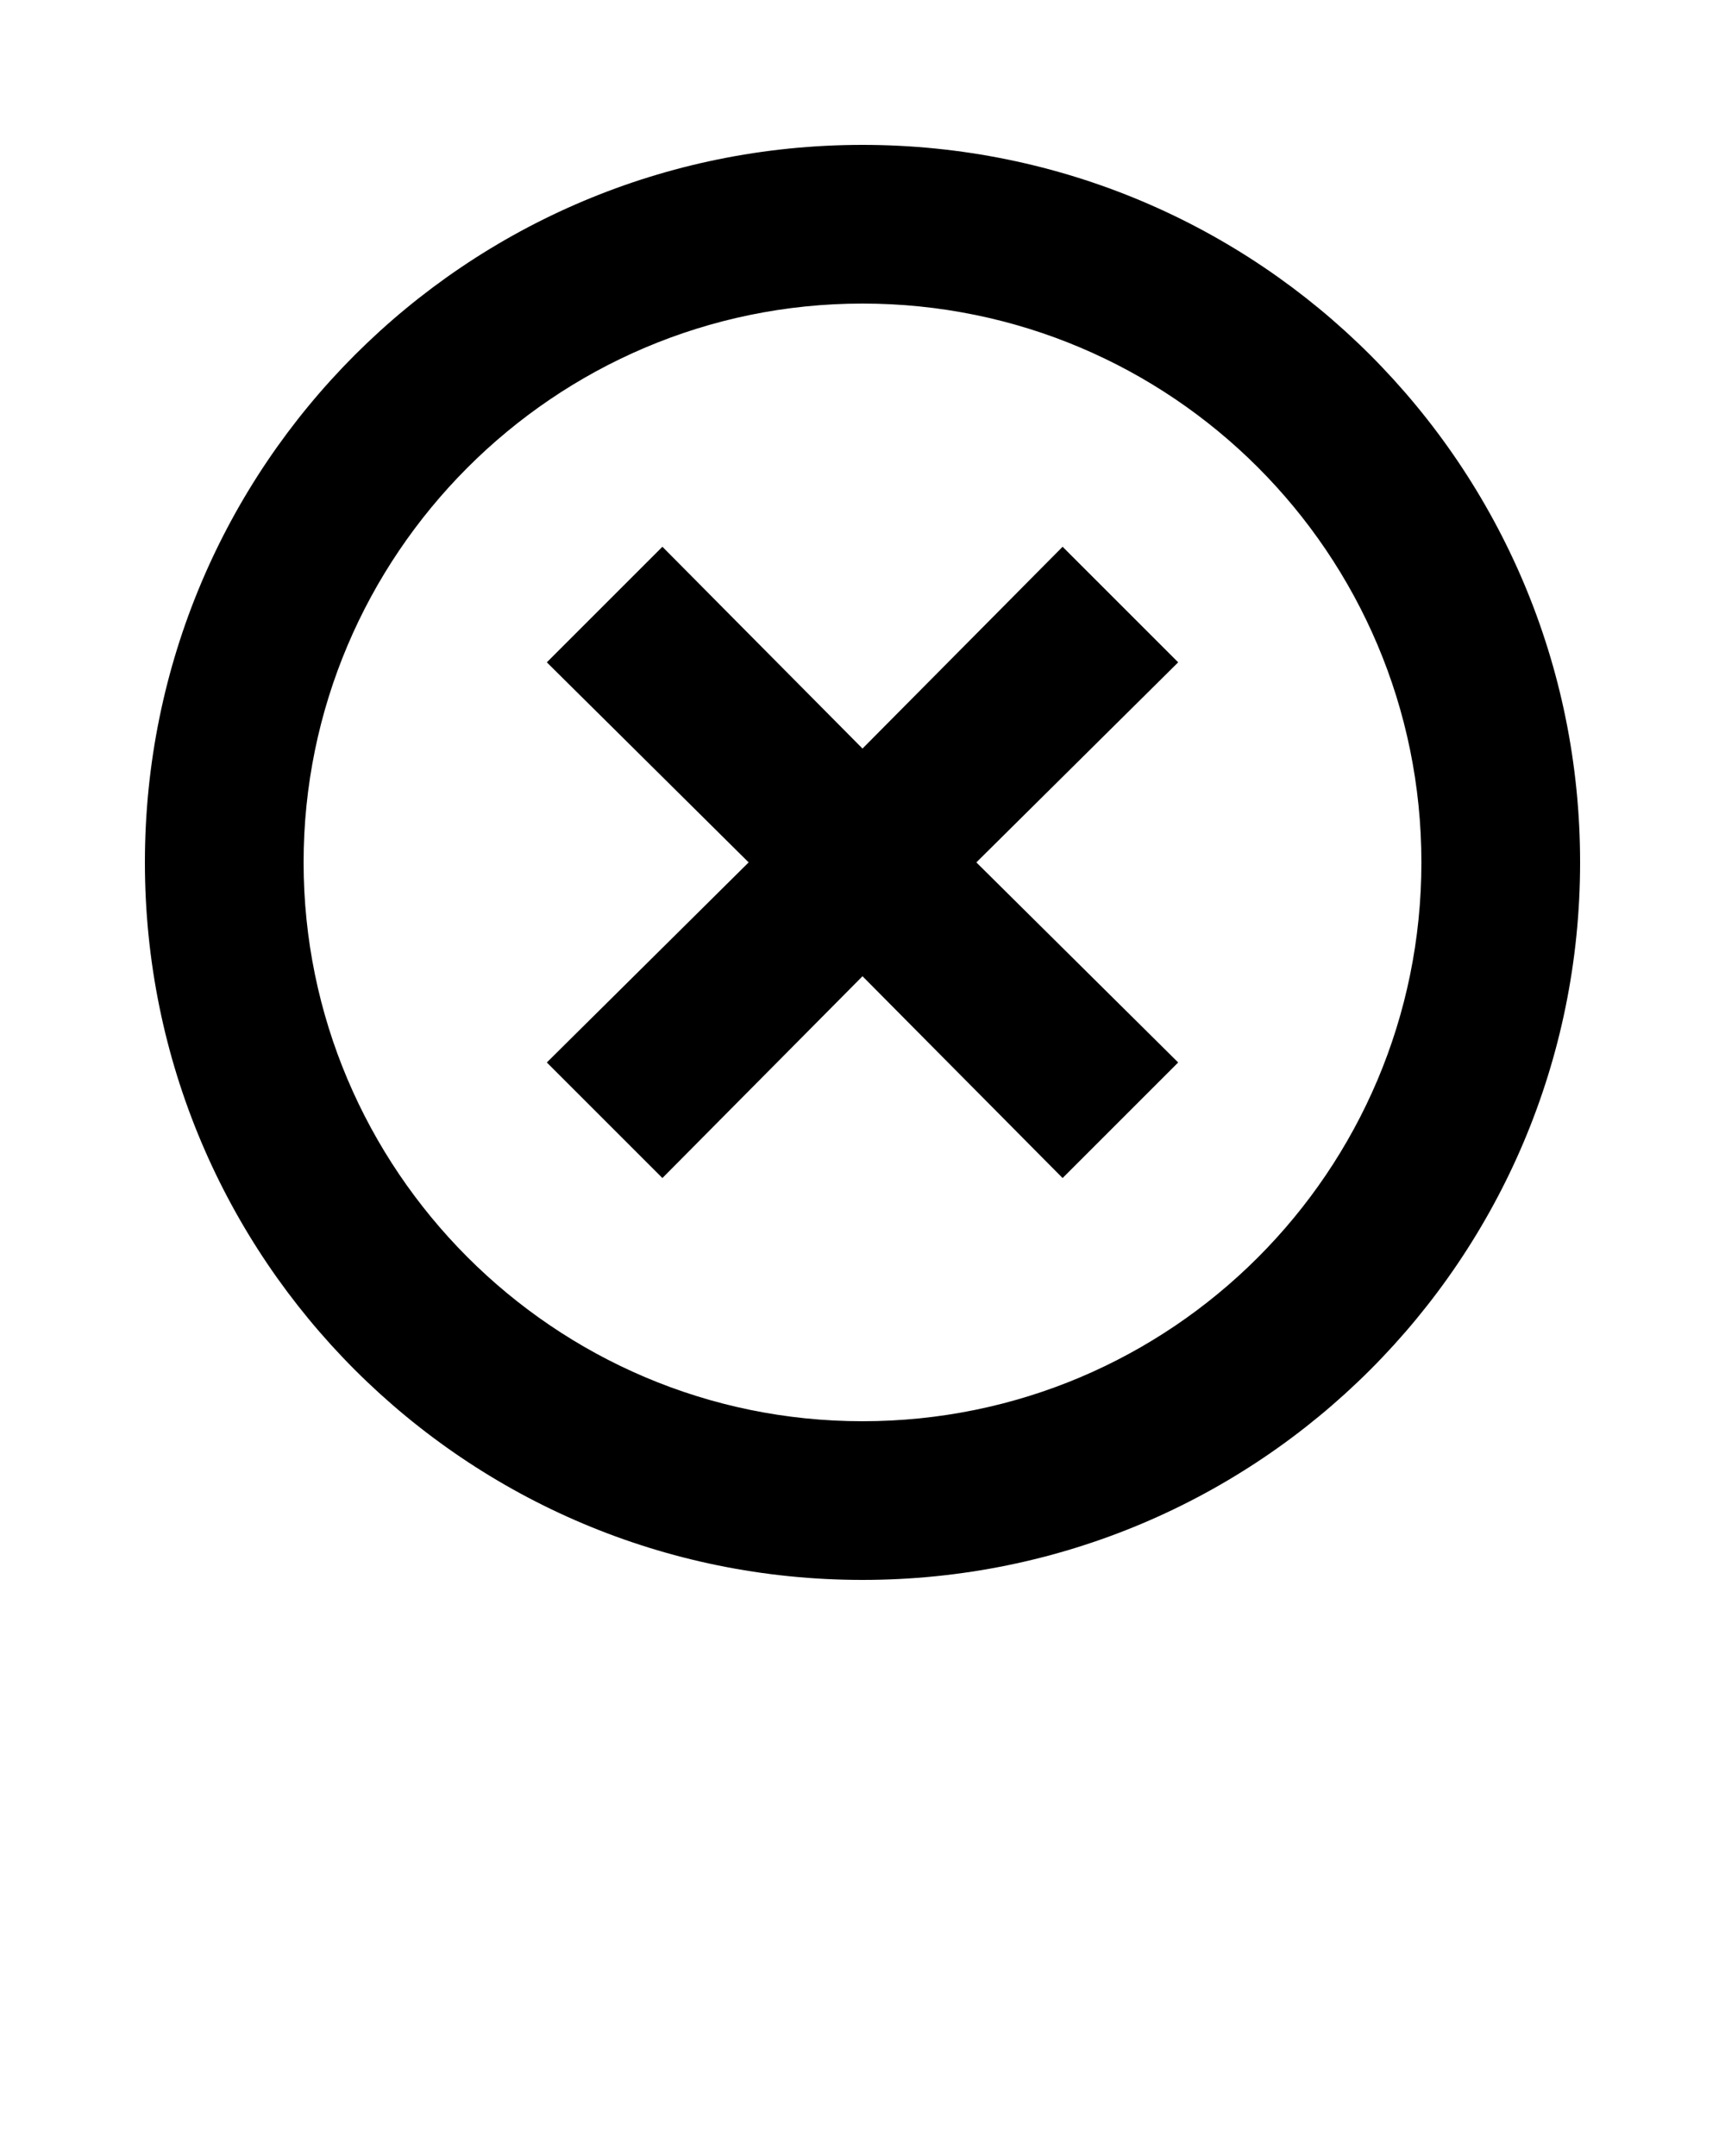 <svg xmlns="http://www.w3.org/2000/svg" xmlns:xlink="http://www.w3.org/1999/xlink" version="1.1" x="0px" y="0px" viewBox="1 -1 100 125" style="enable-background:new 1 -1 100 100;" xml:space="preserve"><g><polygon points="62.6,30.7 51,42.4 39.4,30.7 32.7,37.4 44.4,49 32.7,60.6 39.4,67.3 51,55.6 62.6,67.3 69.3,60.6    57.6,49 69.3,37.4  "/><path d="M51,7.4C28,7.4,9.4,26,9.4,49S28,90.6,51,90.6S92.6,72,92.6,49S74,7.4,51,7.4z M51,81.4   c-17.9,0-32.4-14.6-32.4-32.4S33.1,16.6,51,16.6S83.4,31.1,83.4,49S68.9,81.4,51,81.4z"/></g></svg>